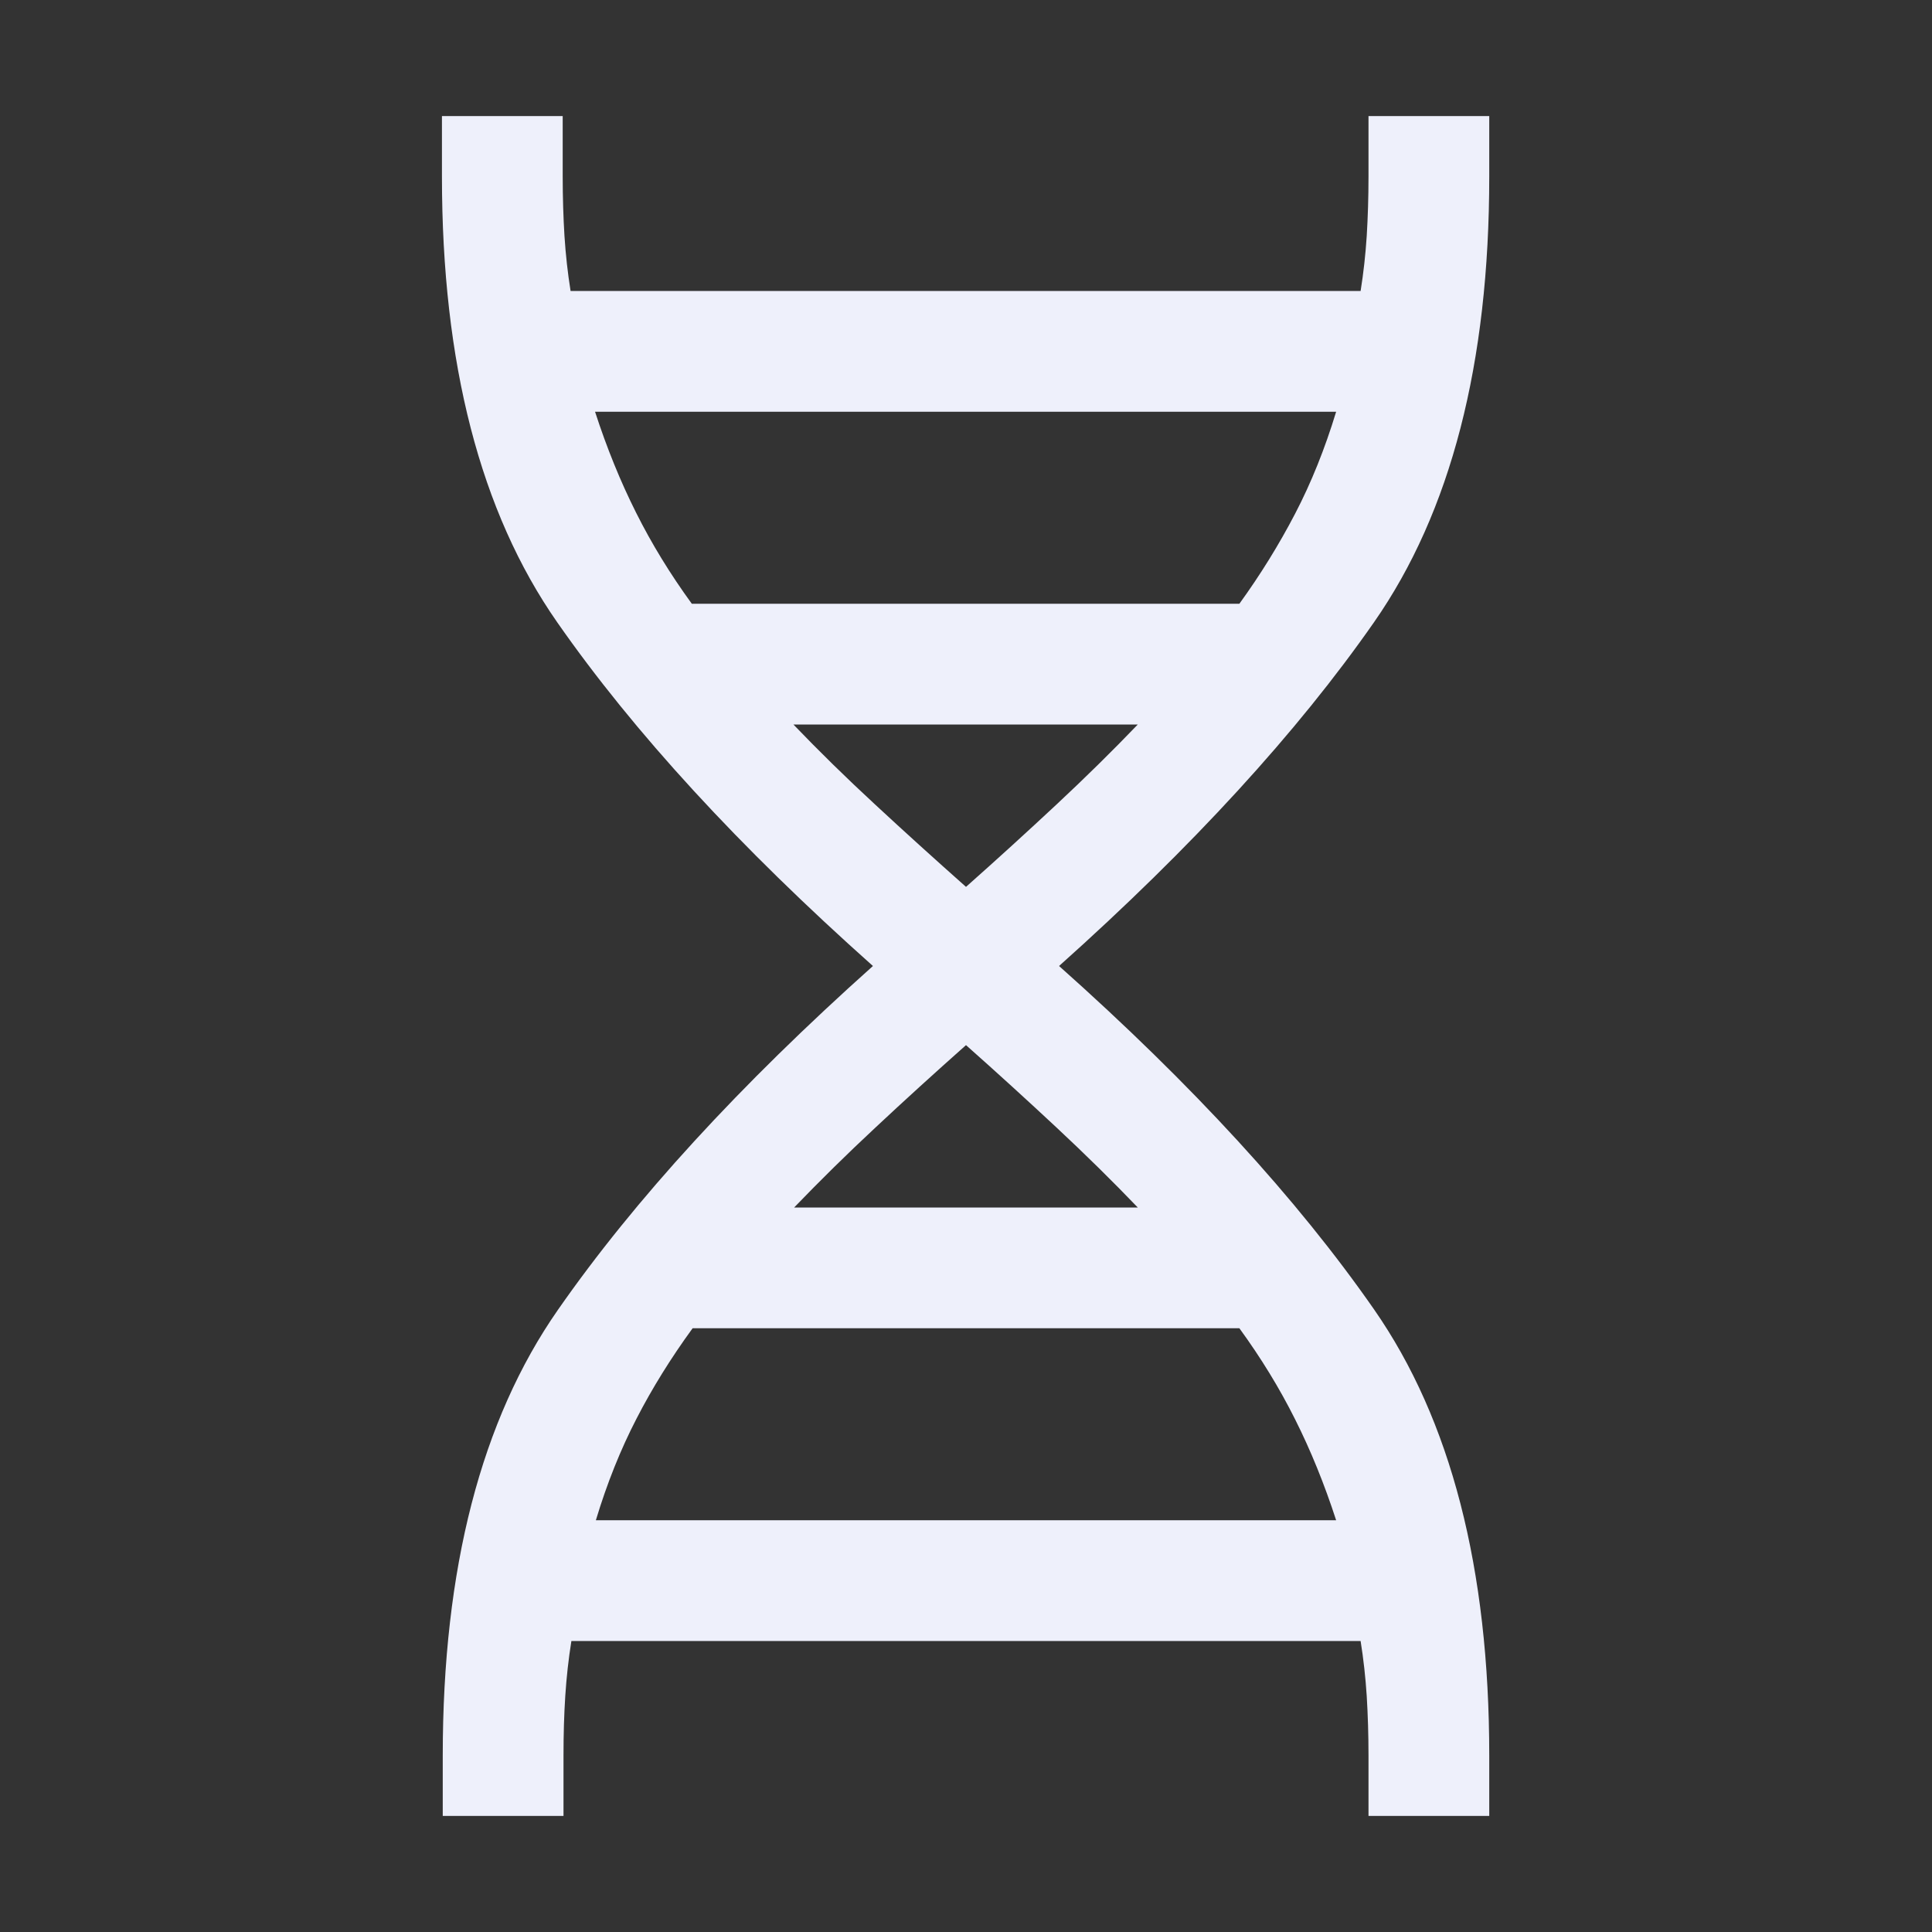 <svg width="24" height="24" viewBox="0 0 24 24" fill="none" xmlns="http://www.w3.org/2000/svg">
<rect x="0" y="0" width="24" height="24" fill="#333333" stroke="none"/>
<mask id="mask0_741_394" style="mask-type:alpha" maskUnits="userSpaceOnUse" x="0" y="0" width="24" height="24">
<rect width="24" height="24" fill="#D9D9D9"/>
</mask>
<g mask="url(#mask0_741_394)">
<path d="M5.5 22.558V21.808C5.5 19.485 5.977 17.639 6.931 16.271C7.884 14.903 9.189 13.479 10.844 12C9.183 10.521 7.875 9.097 6.921 7.729C5.967 6.361 5.49 4.515 5.49 2.192V1.442H6.99V2.192C6.99 2.453 6.998 2.699 7.012 2.931C7.027 3.163 7.052 3.391 7.088 3.615H16.902C16.938 3.391 16.963 3.163 16.978 2.931C16.992 2.699 17 2.453 17 2.192V1.442H18.5V2.192C18.5 4.515 18.023 6.361 17.069 7.729C16.115 9.097 14.811 10.521 13.156 12C14.811 13.473 16.115 14.895 17.069 16.266C18.023 17.637 18.5 19.485 18.5 21.808V22.558H17V21.808C17 21.547 16.992 21.301 16.978 21.069C16.963 20.837 16.938 20.609 16.902 20.385H7.098C7.062 20.609 7.037 20.837 7.022 21.069C7.007 21.301 7 21.547 7 21.808V22.558H5.5ZM8.594 7.5H15.396C15.658 7.138 15.888 6.766 16.088 6.382C16.288 5.998 16.458 5.576 16.598 5.115H7.392C7.538 5.565 7.708 5.983 7.902 6.369C8.095 6.755 8.326 7.132 8.594 7.5ZM12 11.017C12.391 10.67 12.765 10.329 13.124 9.994C13.482 9.66 13.819 9.328 14.134 9H9.856C10.171 9.328 10.509 9.66 10.871 9.994C11.232 10.329 11.609 10.67 12 11.017ZM9.865 15H14.134C13.819 14.672 13.482 14.34 13.124 14.006C12.765 13.671 12.391 13.33 12 12.983C11.609 13.33 11.234 13.671 10.876 14.006C10.517 14.34 10.181 14.672 9.865 15ZM7.402 18.885H16.598C16.452 18.435 16.282 18.017 16.088 17.631C15.895 17.245 15.664 16.868 15.396 16.5H8.604C8.336 16.868 8.103 17.242 7.907 17.623C7.71 18.004 7.541 18.424 7.402 18.885Z" fill="#EEF0FB"/>
</g>
</svg>
